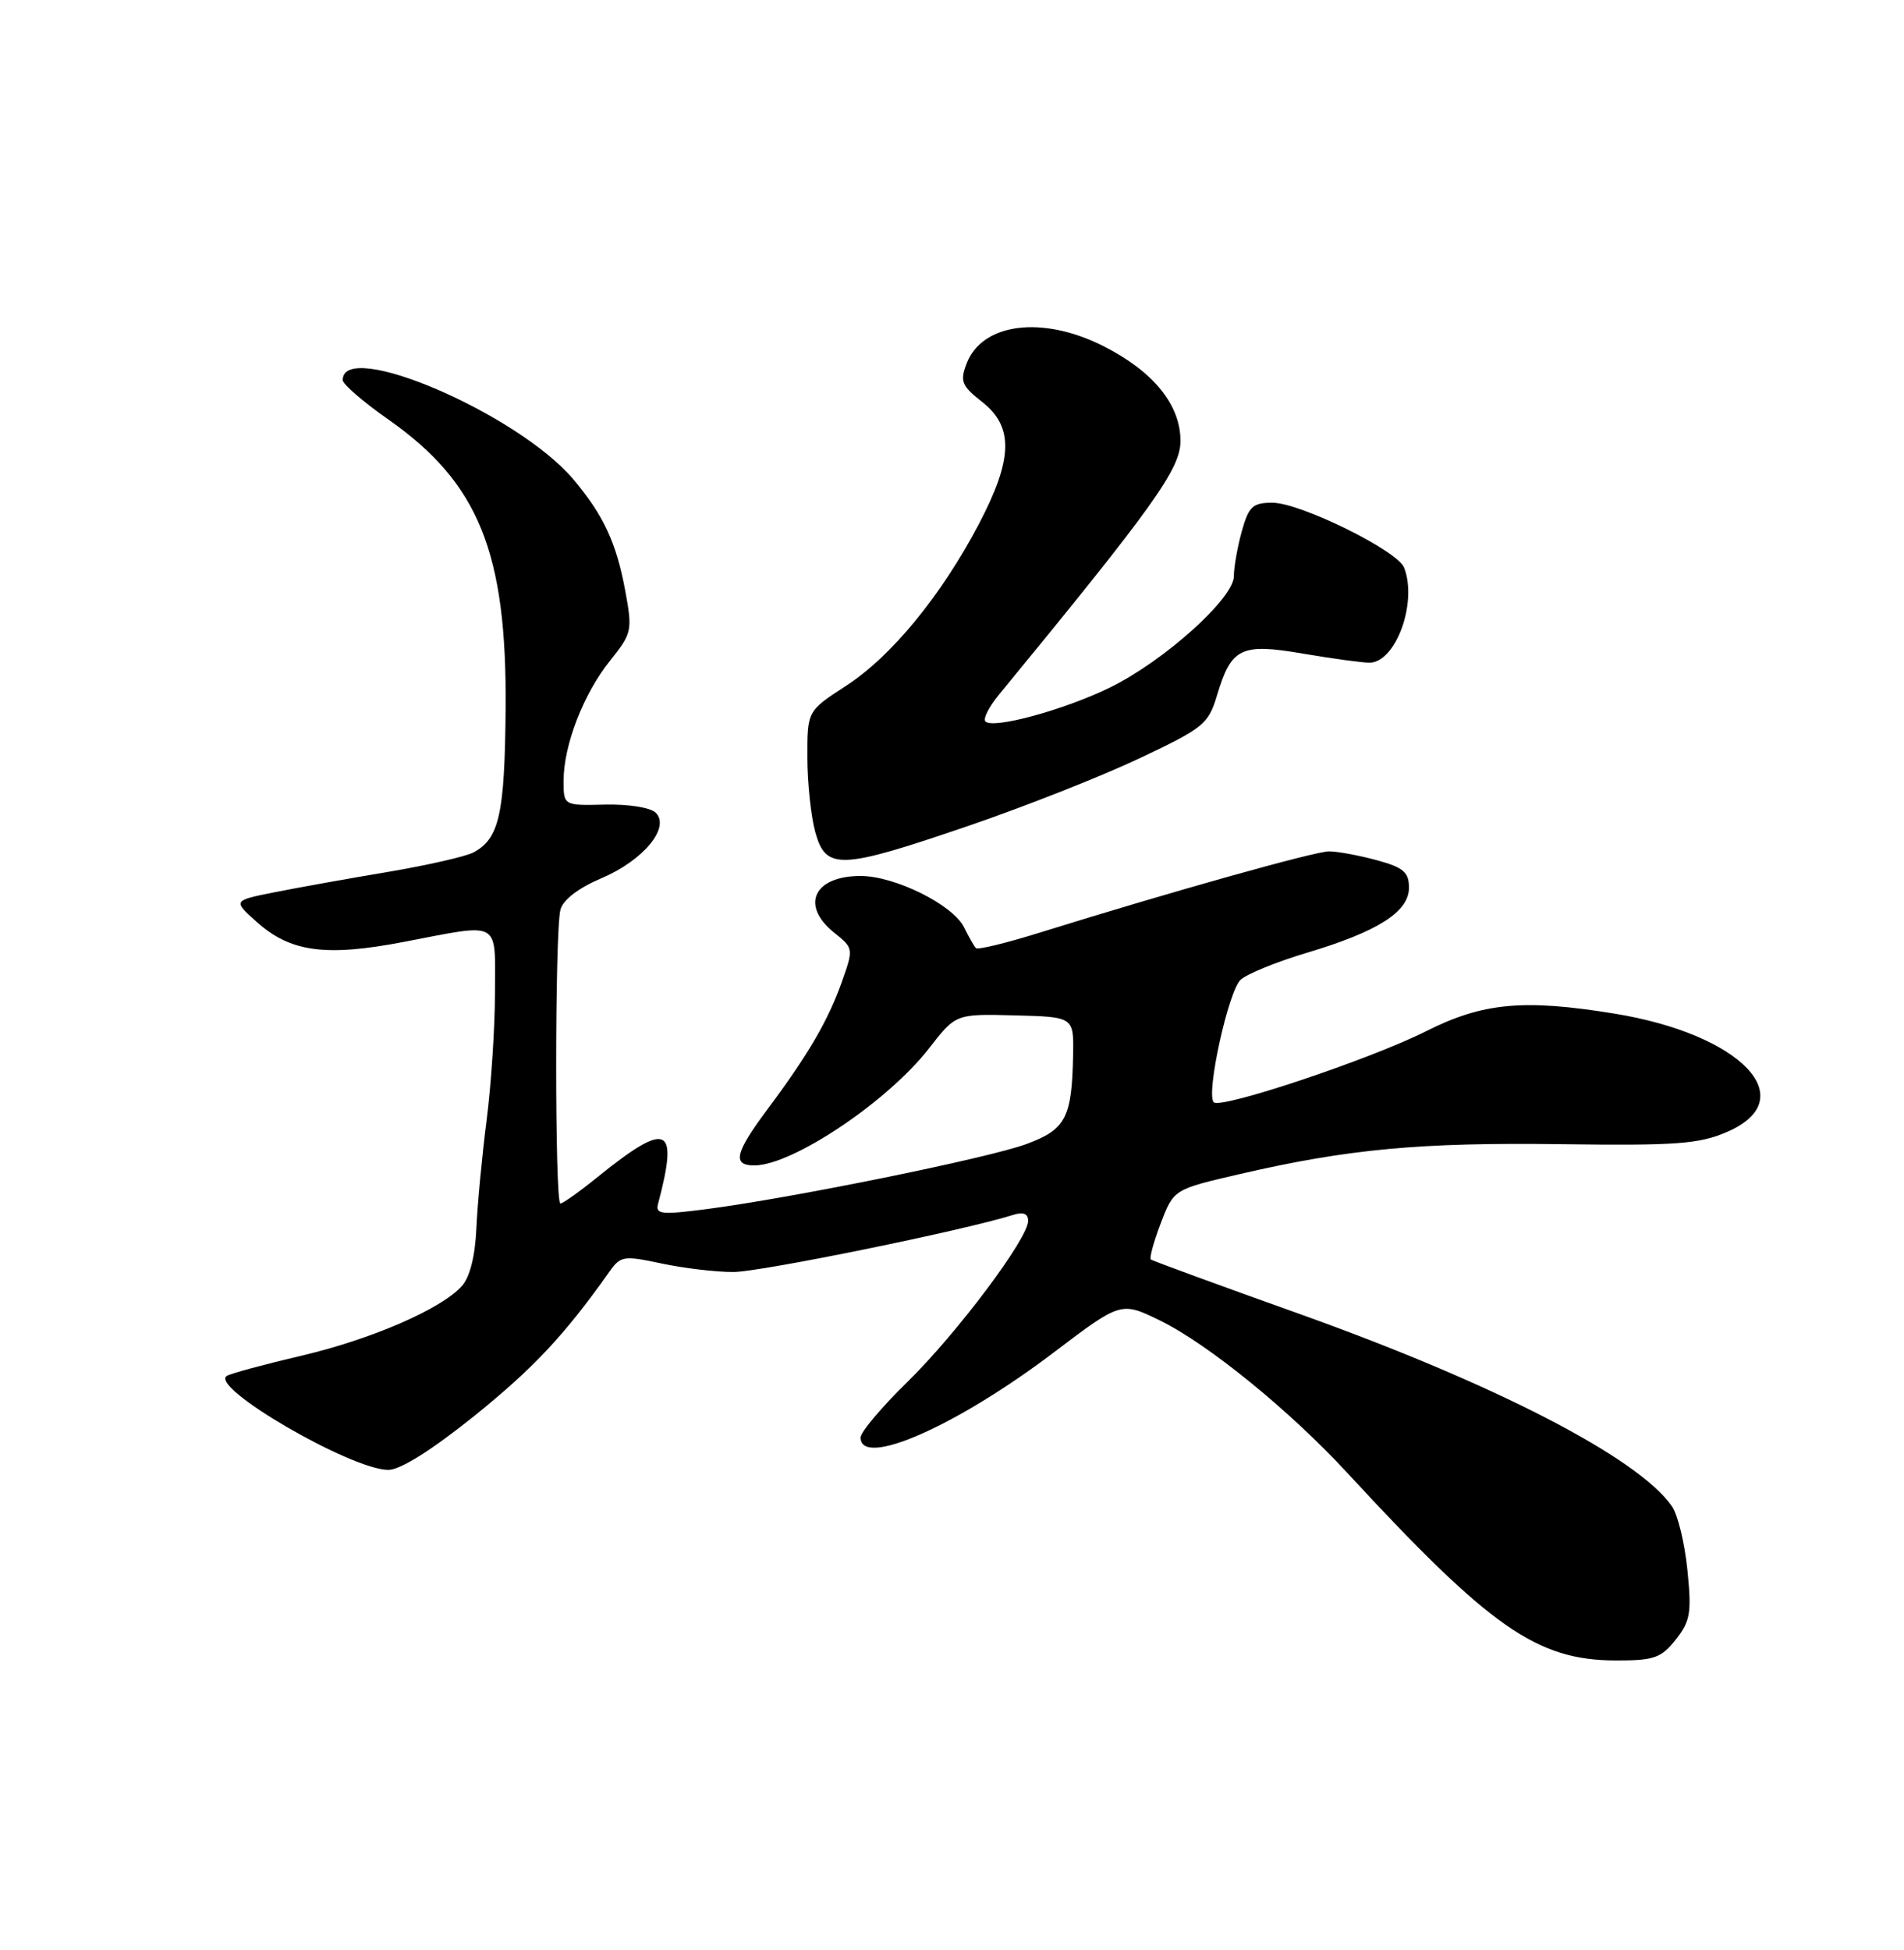 <?xml version="1.0" encoding="UTF-8" standalone="no"?>
<!DOCTYPE svg PUBLIC "-//W3C//DTD SVG 1.1//EN" "http://www.w3.org/Graphics/SVG/1.1/DTD/svg11.dtd" >
<svg xmlns="http://www.w3.org/2000/svg" xmlns:xlink="http://www.w3.org/1999/xlink" version="1.1" viewBox="0 0 250 256">
 <g >
 <path fill="currentColor"
d=" M 220.03 215.25 C 221.95 212.83 222.13 211.73 221.56 206.11 C 221.21 202.59 220.29 198.82 219.52 197.73 C 215.06 191.35 196.25 181.65 170.50 172.45 C 160.05 168.72 151.32 165.52 151.11 165.35 C 150.89 165.18 151.48 163.04 152.41 160.59 C 154.11 156.14 154.11 156.14 162.81 154.13 C 176.97 150.85 186.49 149.96 205.00 150.21 C 220.09 150.41 223.08 150.19 226.75 148.61 C 236.78 144.29 228.66 135.77 211.93 133.06 C 200.04 131.13 194.68 131.63 187.23 135.39 C 179.89 139.08 160.30 145.63 159.37 144.71 C 158.31 143.64 161.30 130.04 162.91 128.61 C 163.78 127.84 167.65 126.26 171.50 125.11 C 180.89 122.32 185.00 119.71 185.00 116.55 C 185.00 114.49 184.29 113.89 180.75 112.92 C 178.41 112.29 175.60 111.77 174.50 111.77 C 172.60 111.78 153.66 117.10 136.54 122.43 C 132.16 123.80 128.38 124.72 128.14 124.47 C 127.90 124.23 127.21 123.01 126.60 121.77 C 125.15 118.79 117.52 115.00 112.99 115.00 C 106.84 115.00 105.05 118.87 109.55 122.46 C 112.07 124.48 112.08 124.55 110.54 128.89 C 108.74 133.97 106.13 138.45 100.80 145.59 C 96.50 151.35 96.11 153.00 99.04 153.00 C 104.05 153.00 116.58 144.60 122.00 137.61 C 125.50 133.10 125.50 133.10 133.25 133.30 C 140.99 133.50 140.99 133.50 140.90 138.50 C 140.74 146.76 139.95 148.27 134.78 150.19 C 129.83 152.03 103.94 157.29 92.74 158.74 C 86.85 159.50 86.04 159.42 86.40 158.06 C 89.15 147.69 87.69 147.07 78.33 154.63 C 76.04 156.48 73.90 158.00 73.58 158.00 C 72.84 158.00 72.84 122.19 73.59 119.42 C 73.93 118.12 75.97 116.57 78.96 115.30 C 84.45 112.98 88.05 108.64 86.10 106.70 C 85.42 106.02 82.52 105.56 79.45 105.63 C 74.00 105.76 74.00 105.76 74.00 102.51 C 74.00 97.83 76.61 91.09 80.09 86.75 C 82.99 83.13 83.06 82.80 82.09 77.52 C 80.93 71.26 79.24 67.63 75.30 62.95 C 68.07 54.35 45.00 44.42 45.00 49.90 C 45.00 50.44 47.70 52.77 51.00 55.08 C 62.86 63.40 66.56 72.53 66.39 93.06 C 66.27 106.90 65.56 110.10 62.16 111.91 C 61.17 112.44 56.12 113.59 50.93 114.47 C 45.74 115.34 39.04 116.54 36.04 117.14 C 30.57 118.23 30.57 118.23 33.74 121.06 C 38.15 125.00 42.79 125.62 53.05 123.65 C 65.90 121.19 65.00 120.69 64.99 130.25 C 64.99 134.79 64.50 142.32 63.90 147.00 C 63.30 151.68 62.69 158.09 62.55 161.26 C 62.39 164.92 61.69 167.69 60.63 168.85 C 57.89 171.88 48.71 175.85 39.46 178.01 C 34.66 179.13 30.31 180.31 29.78 180.63 C 27.42 182.10 46.16 192.99 51.00 192.97 C 52.59 192.96 56.71 190.36 62.35 185.83 C 70.10 179.57 74.11 175.29 80.04 166.92 C 81.48 164.88 81.91 164.82 86.84 165.87 C 89.73 166.49 93.99 167.00 96.30 166.99 C 99.85 166.99 126.62 161.52 132.98 159.51 C 134.35 159.07 135.00 159.32 135.00 160.28 C 135.00 162.59 125.64 175.07 119.10 181.47 C 115.74 184.75 113.00 188.01 113.00 188.72 C 113.00 192.77 125.60 187.23 138.35 177.56 C 147.19 170.86 147.19 170.86 152.35 173.38 C 158.63 176.46 169.34 185.17 176.89 193.35 C 195.70 213.72 201.79 217.97 212.18 217.99 C 217.18 218.00 218.11 217.67 220.03 215.25 Z  M 127.13 108.43 C 134.48 105.92 144.57 101.94 149.54 99.59 C 158.03 95.58 158.66 95.08 159.80 91.28 C 161.67 85.03 162.94 84.41 171.10 85.81 C 174.92 86.46 178.83 87.00 179.80 87.00 C 183.26 87.00 186.14 79.13 184.37 74.53 C 183.52 72.30 170.74 66.00 167.07 66.00 C 164.48 66.00 163.96 66.49 163.05 69.75 C 162.48 71.81 162.01 74.47 162.01 75.65 C 162.00 78.56 152.84 86.78 145.74 90.26 C 139.72 93.20 130.41 95.74 129.39 94.72 C 129.05 94.38 129.84 92.81 131.14 91.23 C 151.50 66.45 155.00 61.56 155.00 57.89 C 155.00 53.14 151.45 48.77 144.90 45.45 C 136.87 41.38 128.94 42.39 126.91 47.75 C 126.03 50.06 126.27 50.66 128.95 52.76 C 133.13 56.03 133.01 60.28 128.50 68.85 C 123.57 78.22 117.02 86.20 111.08 90.04 C 106.00 93.34 106.00 93.34 106.01 99.42 C 106.01 102.76 106.48 107.19 107.05 109.25 C 108.44 114.26 110.28 114.19 127.13 108.43 Z "/>
</g>
</svg>